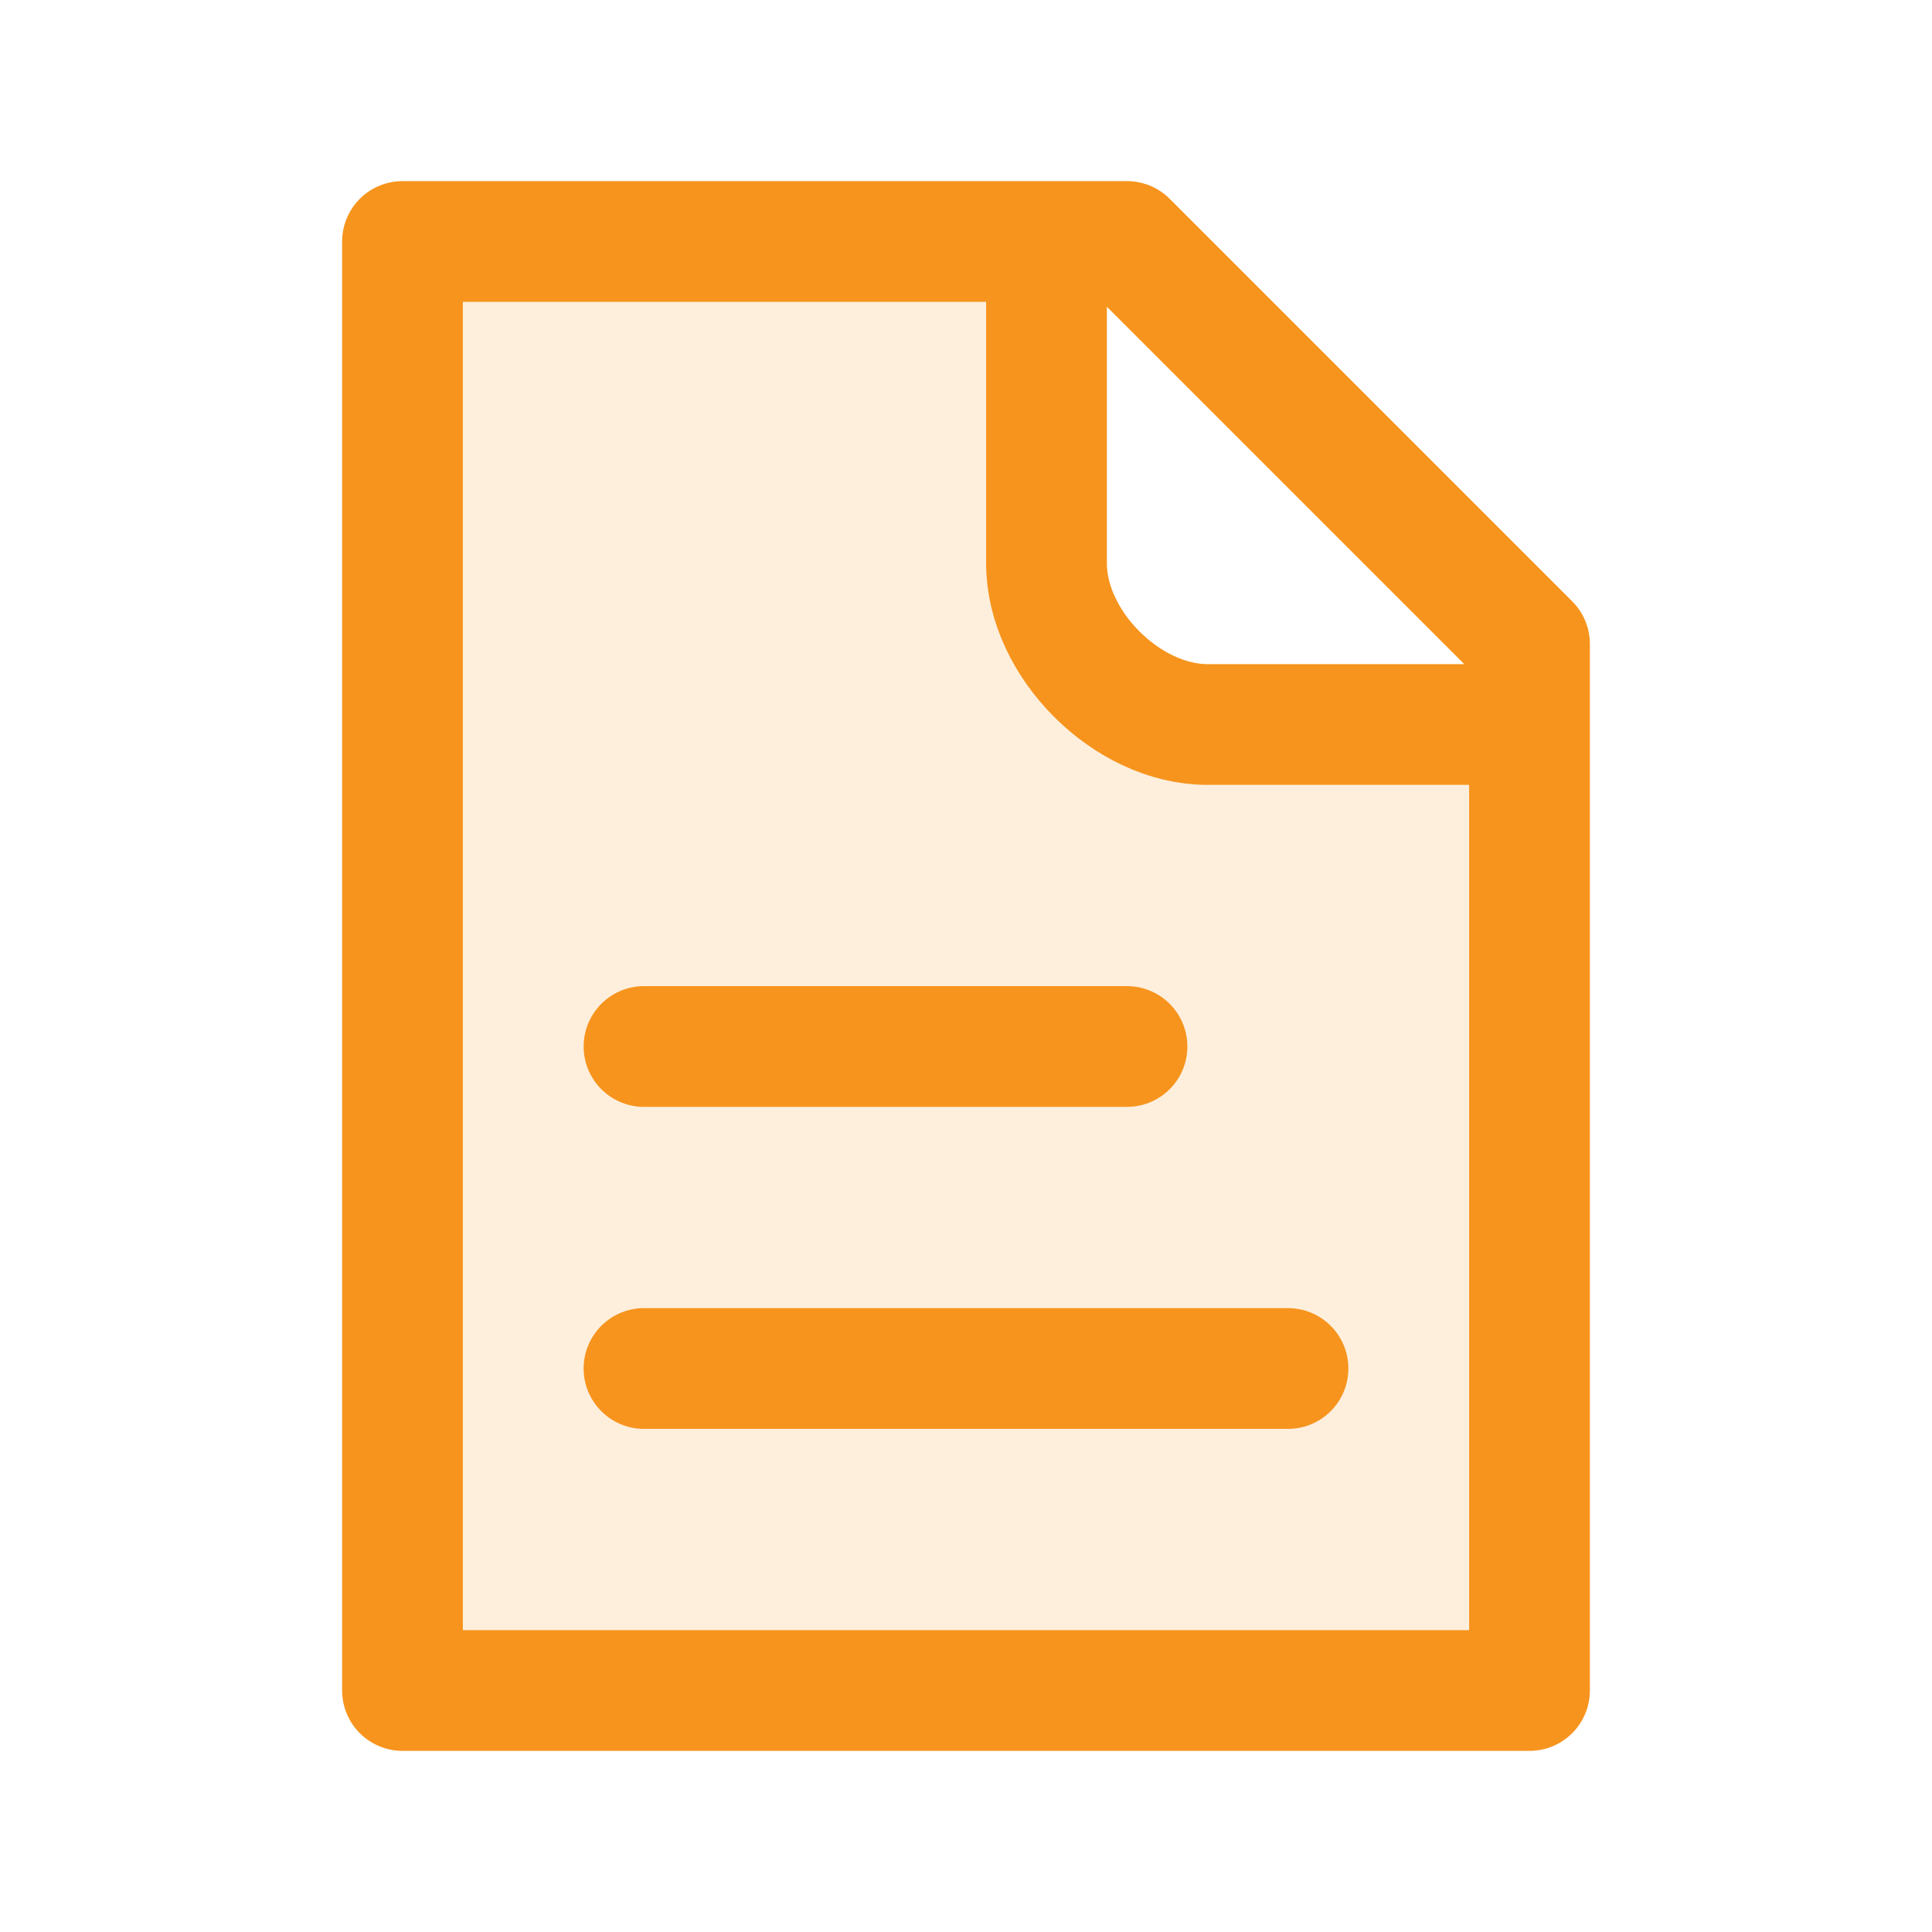 <svg viewBox="0 0 24 24" fill="none" xmlns="http://www.w3.org/2000/svg">
    <g id="SVGRepo_bgCarrier" stroke-width="0"></g>
    <g id="SVGRepo_tracerCarrier" stroke-linecap="round" stroke-linejoin="round"></g>
    <g id="SVGRepo_iconCarrier">
        <path opacity="0.15" d="M5 21H19V9H15C13.895 9 13 8.105 13 7V3H5V21Z" fill="#f7941d"></path>
        <path d="M8 13H14M8 17H16M13 3H5V21H19V9M13 3H14L19 8V9M13 3V7C13 8 14 9 15 9H19"
            stroke="#f7941d" stroke-width="1.5" stroke-linecap="round" stroke-linejoin="round"></path>
    </g>
</svg>